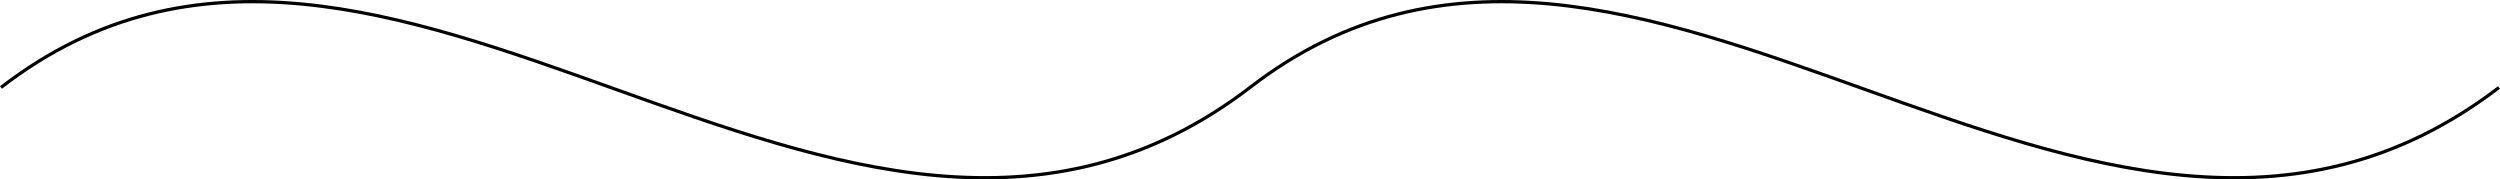 
<svg xmlns="http://www.w3.org/2000/svg" width="773.978mm" height="55.538mm" 
viewBox="0 0 155500 11158">
 <path fill="#currentColor" d="M0 5361c12051,-9305 25101,-4635 38271,79 13331,4771 26790,9588 39417,-79l0 0c12052,-9305 25101,-4635 38272,79 13330,4771 26790,9588 39417,-79l123 159c-12715,9733 -26226,4900 -39608,109 -13119,-4696 -26117,-9347 -38081,-109 -12715,9733 -26226,4900 -39607,109 -13120,-4696 -26118,-9347 -38081,-109l-123 -159 0 0zm77688 0l123 159 -123 -159z"/>
</svg>
